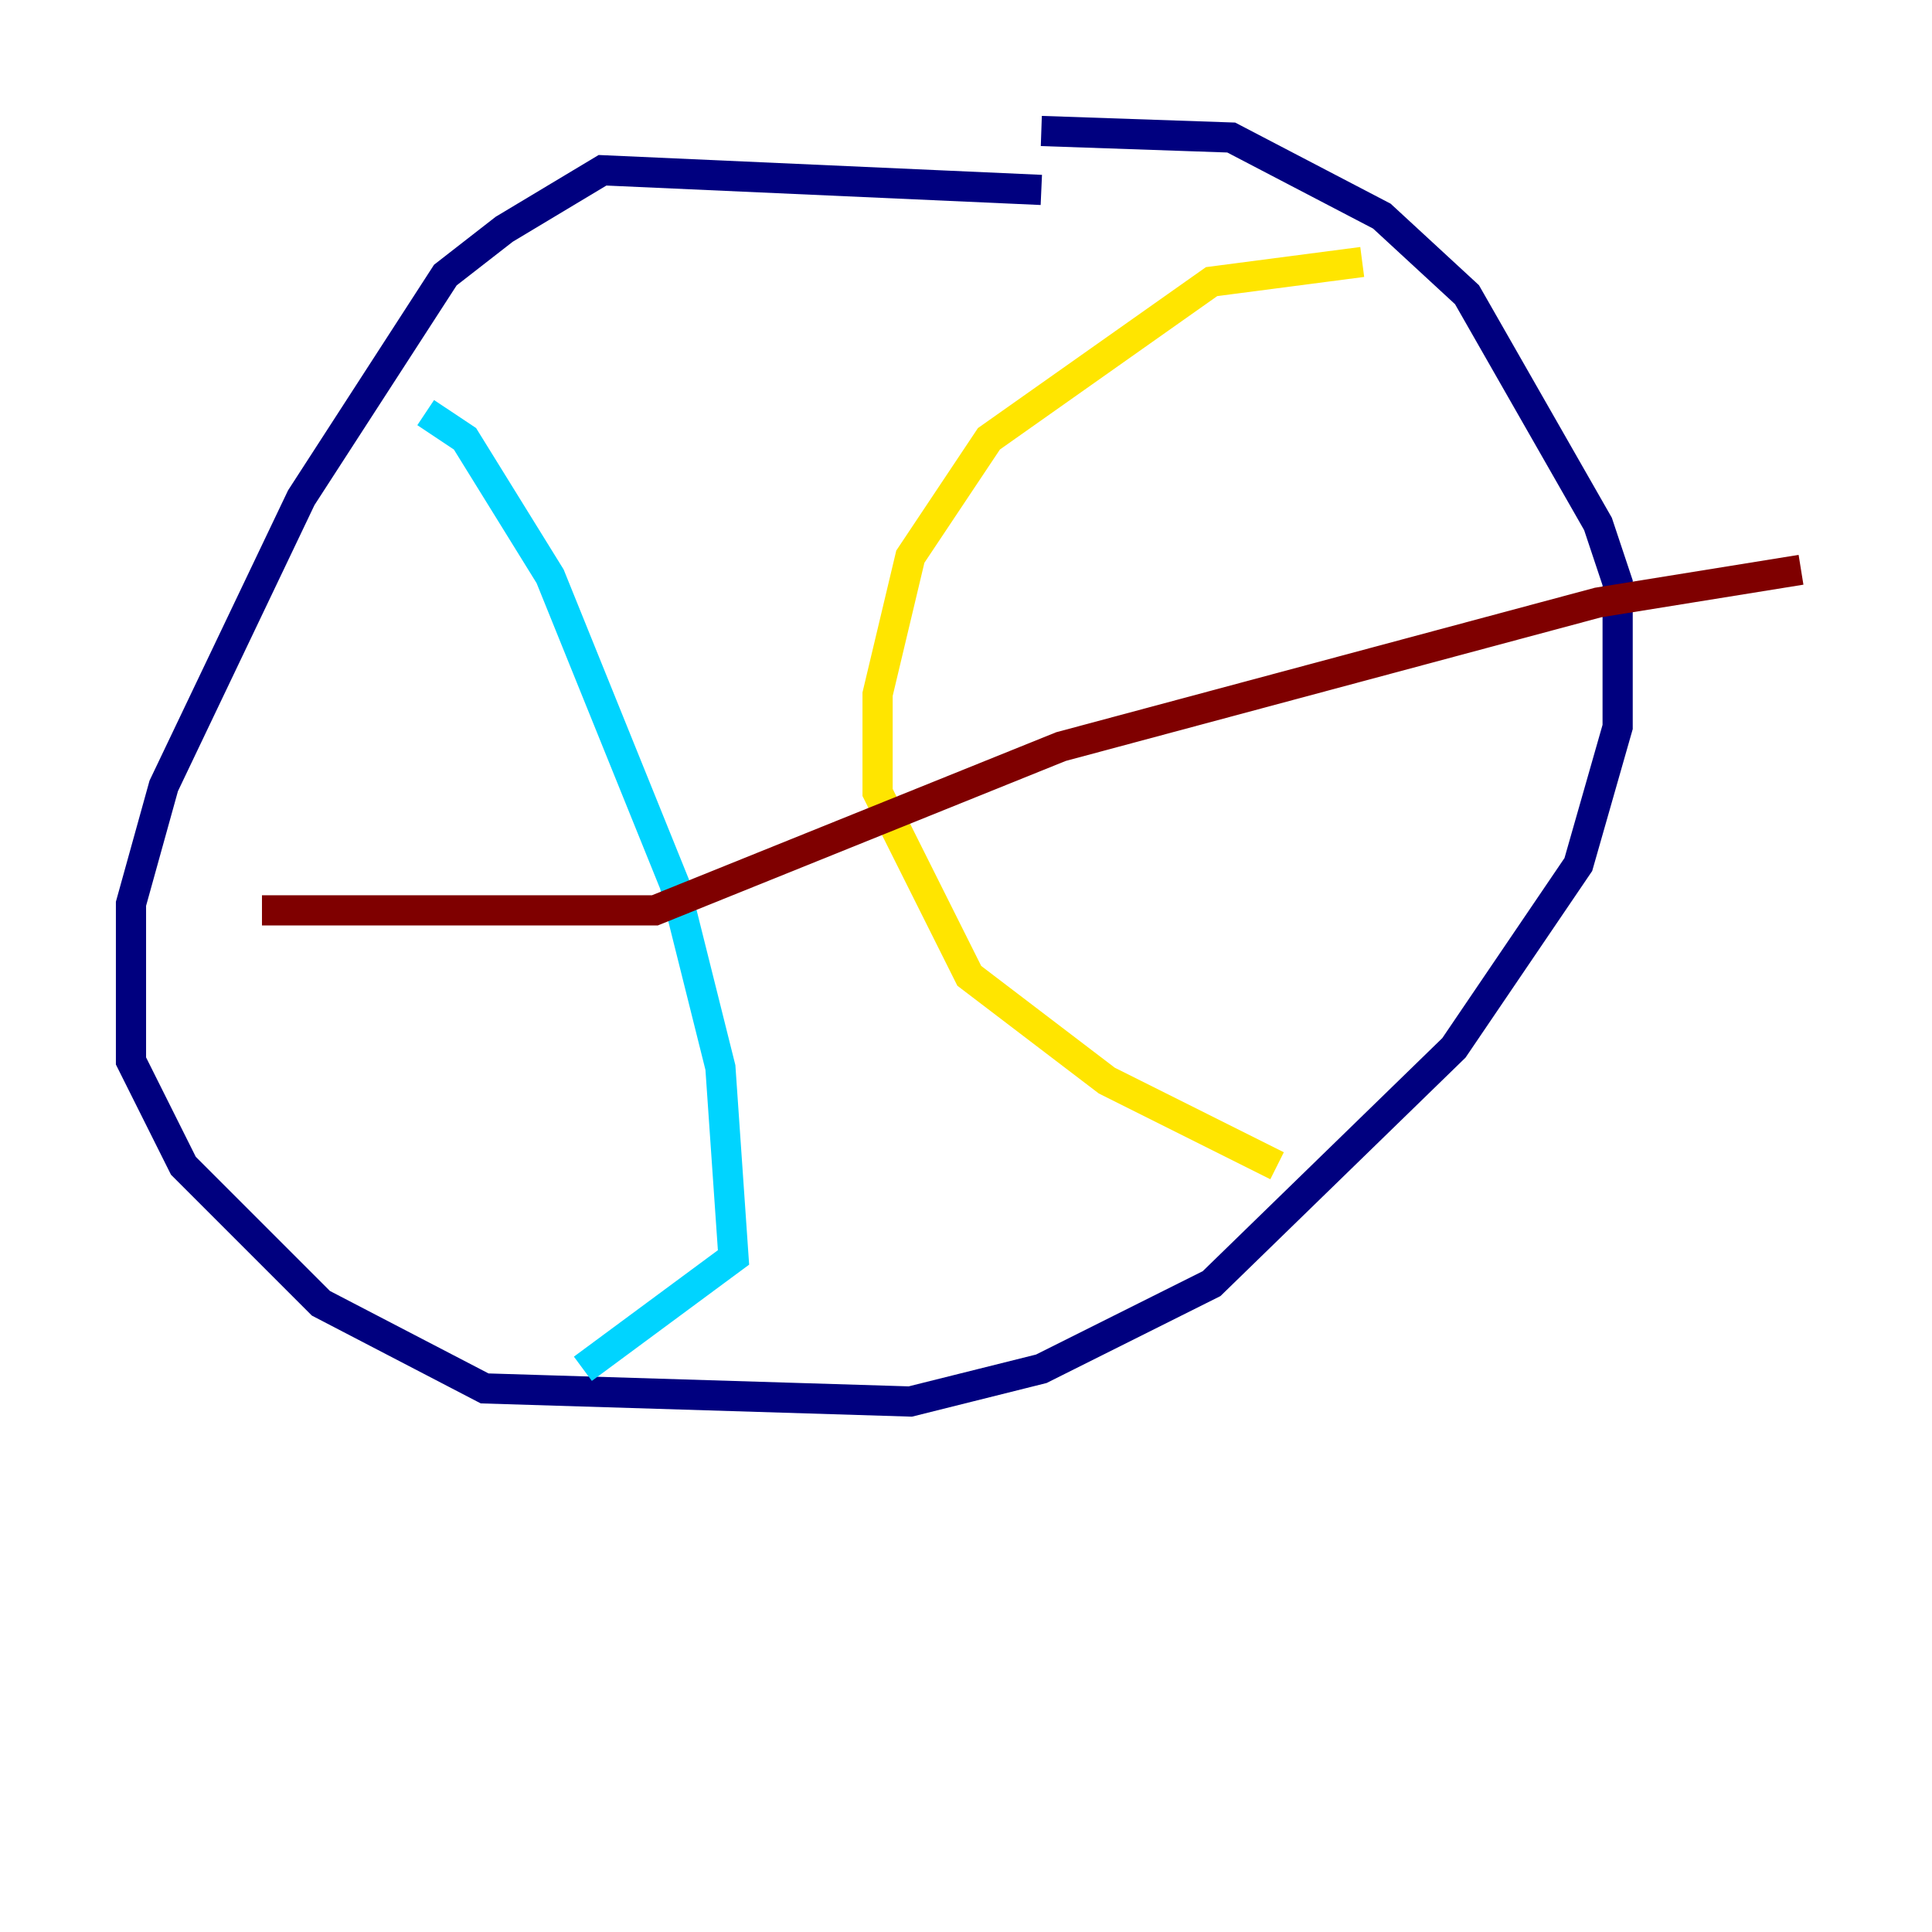 <?xml version="1.0" encoding="utf-8" ?>
<svg baseProfile="tiny" height="128" version="1.2" viewBox="0,0,128,128" width="128" xmlns="http://www.w3.org/2000/svg" xmlns:ev="http://www.w3.org/2001/xml-events" xmlns:xlink="http://www.w3.org/1999/xlink"><defs /><polyline fill="none" points="68.99,12.583 39.919,11.281 33.41,15.186 29.505,18.224 19.959,32.976 10.848,52.068 8.678,59.878 8.678,70.291 12.149,77.234 21.261,86.346 32.108,91.986 60.312,92.854 68.99,90.685 80.271,85.044 96.325,69.424 104.57,57.275 107.173,48.163 107.173,38.617 105.871,34.712 97.193,19.525 91.552,14.319 81.573,9.112 68.99,8.678" stroke="#00007f" stroke-width="2" /><polyline fill="none" points="28.203,27.336 30.807,29.071 36.447,38.183 44.691,58.576 47.729,70.725 48.597,83.308 38.617,90.685" stroke="#00d4ff" stroke-width="2" /><polyline fill="none" points="90.251,17.356 80.271,18.658 65.519,29.071 60.312,36.881 58.142,45.993 58.142,52.502 64.217,64.651 73.329,71.593 84.61,77.234" stroke="#ffe500" stroke-width="2" /><polyline fill="none" points="17.356,60.312 43.39,60.312 70.291,49.464 105.871,39.919 119.322,37.749" stroke="#7f0000" stroke-width="2" /></svg>